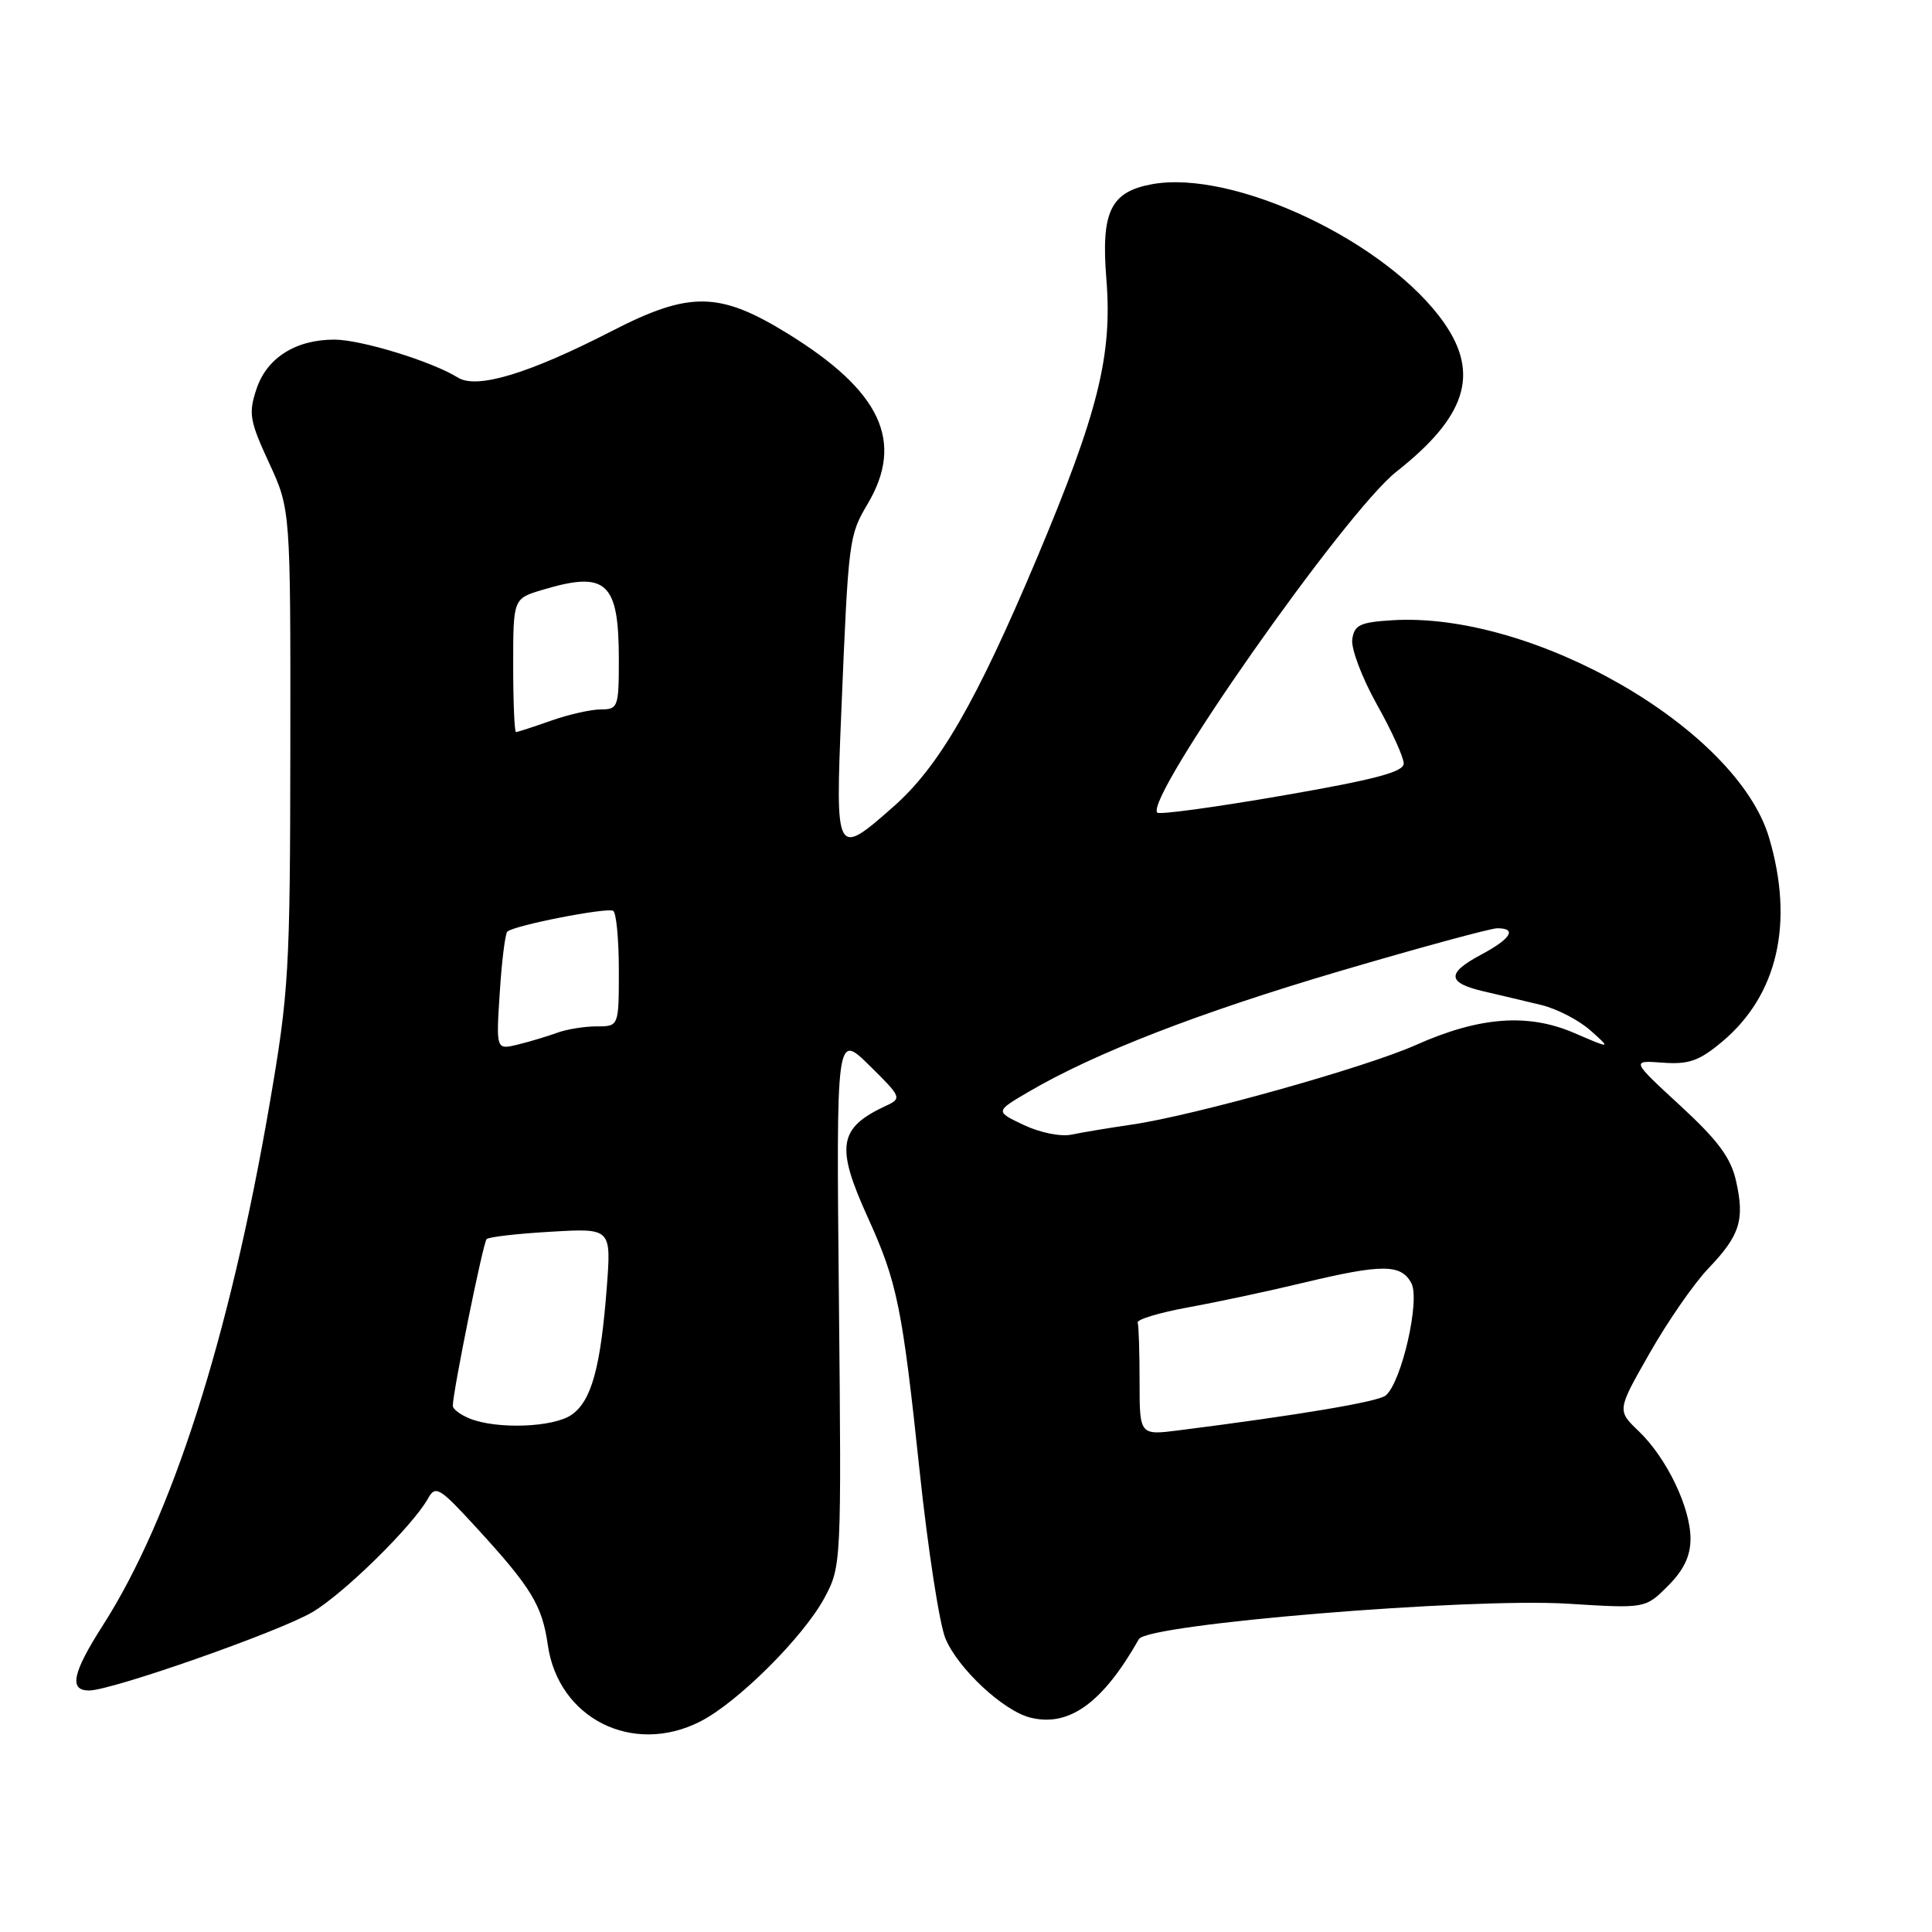 <?xml version="1.0" encoding="UTF-8" standalone="no"?>
<!DOCTYPE svg PUBLIC "-//W3C//DTD SVG 1.1//EN" "http://www.w3.org/Graphics/SVG/1.1/DTD/svg11.dtd" >
<svg xmlns="http://www.w3.org/2000/svg" xmlns:xlink="http://www.w3.org/1999/xlink" version="1.1" viewBox="0 0 256 256">
 <g >
 <path fill="currentColor"
d=" M 92.80 228.10 C 97.77 225.57 106.50 216.86 109.27 211.68 C 111.48 207.54 111.50 207.14 111.16 172.18 C 110.81 136.86 110.81 136.86 115.20 141.18 C 119.44 145.35 119.52 145.54 117.44 146.50 C 111.09 149.45 110.69 151.84 114.98 161.30 C 118.90 169.93 119.55 173.16 121.88 195.15 C 122.97 205.36 124.49 215.24 125.28 217.12 C 126.94 221.10 132.95 226.70 136.52 227.59 C 141.65 228.88 146.12 225.65 150.91 217.19 C 152.03 215.20 194.61 211.69 207.76 212.50 C 218.02 213.14 218.02 213.14 221.01 210.14 C 223.11 208.05 224.00 206.18 224.00 203.89 C 224.00 199.75 220.84 193.18 217.13 189.63 C 214.26 186.88 214.26 186.88 218.61 179.26 C 221.00 175.06 224.49 170.03 226.37 168.07 C 230.55 163.70 231.20 161.65 230.04 156.50 C 229.35 153.41 227.66 151.13 222.64 146.50 C 216.13 140.50 216.13 140.50 220.32 140.81 C 223.77 141.06 225.14 140.58 228.16 138.06 C 235.55 131.89 237.76 122.30 234.41 110.99 C 230.12 96.55 203.14 81.00 184.42 82.19 C 180.21 82.45 179.45 82.82 179.18 84.72 C 179.01 85.94 180.47 89.81 182.43 93.32 C 184.40 96.82 186.00 100.36 186.00 101.17 C 186.00 102.29 182.16 103.30 169.93 105.42 C 161.10 106.95 153.63 107.97 153.35 107.68 C 151.56 105.89 178.24 67.85 185.03 62.50 C 194.24 55.25 196.07 49.59 191.39 42.84 C 183.95 32.11 163.46 22.38 152.58 24.42 C 147.14 25.44 145.88 28.08 146.60 36.98 C 147.41 47.07 145.53 54.64 137.39 73.97 C 129.35 93.05 124.43 101.57 118.37 106.90 C 110.74 113.62 110.68 113.51 111.48 94.25 C 112.43 71.33 112.48 70.99 114.98 66.75 C 119.85 58.51 116.73 51.84 104.45 44.25 C 95.33 38.61 91.39 38.55 81.04 43.88 C 70.06 49.52 63.19 51.60 60.67 50.03 C 57.24 47.89 47.84 45.00 44.29 45.00 C 39.17 45.00 35.34 47.43 33.98 51.56 C 32.91 54.79 33.08 55.77 35.65 61.33 C 38.50 67.50 38.50 67.50 38.47 99.00 C 38.44 128.75 38.29 131.39 35.69 146.48 C 30.38 177.29 22.77 201.08 13.64 215.35 C 9.60 221.66 9.10 224.00 11.80 224.00 C 14.78 224.00 36.92 216.24 41.37 213.63 C 45.53 211.19 54.68 202.21 56.71 198.56 C 57.71 196.77 58.22 197.07 63.15 202.45 C 70.41 210.37 71.84 212.71 72.59 217.98 C 73.99 227.72 83.85 232.67 92.80 228.10 Z  M 151.00 183.09 C 151.00 179.19 150.89 175.66 150.75 175.25 C 150.61 174.84 153.65 173.92 157.50 173.22 C 161.35 172.52 168.20 171.06 172.71 169.97 C 183.15 167.47 185.65 167.48 187.01 170.02 C 188.21 172.26 185.72 183.16 183.61 184.91 C 182.61 185.74 172.23 187.49 156.25 189.52 C 151.00 190.19 151.00 190.19 151.00 183.09 Z  M 62.25 187.97 C 61.01 187.47 60.00 186.71 60.00 186.28 C 60.00 184.43 64.01 164.66 64.48 164.19 C 64.76 163.90 68.60 163.46 73.00 163.21 C 81.00 162.74 81.00 162.74 80.40 170.62 C 79.59 181.20 78.37 185.63 75.75 187.46 C 73.35 189.14 65.86 189.42 62.25 187.97 Z  M 135.68 149.08 C 131.86 147.27 131.86 147.27 136.28 144.68 C 145.09 139.52 158.89 134.17 177.65 128.64 C 188.19 125.54 197.53 123.00 198.40 123.00 C 201.06 123.00 200.21 124.39 196.25 126.50 C 191.62 128.97 191.73 130.24 196.68 131.38 C 198.78 131.87 202.18 132.67 204.23 133.17 C 206.29 133.66 209.21 135.18 210.73 136.53 C 213.50 138.99 213.50 138.99 208.58 136.87 C 202.45 134.23 196.02 134.72 187.63 138.46 C 180.94 141.45 158.22 147.81 150.00 149.01 C 146.97 149.45 143.38 150.05 142.00 150.34 C 140.59 150.65 137.83 150.09 135.68 149.08 Z  M 66.22 131.54 C 66.48 127.37 66.94 123.73 67.22 123.45 C 68.02 122.64 80.40 120.21 81.25 120.69 C 81.66 120.93 82.00 124.47 82.00 128.56 C 82.00 136.00 82.00 136.00 79.07 136.00 C 77.45 136.00 75.09 136.38 73.82 136.85 C 72.54 137.32 70.20 138.02 68.62 138.41 C 65.73 139.11 65.73 139.11 66.22 131.54 Z  M 68.00 88.16 C 68.00 79.32 68.00 79.32 71.87 78.16 C 80.37 75.61 82.00 77.10 82.00 87.43 C 82.00 93.68 81.88 94.00 79.63 94.00 C 78.32 94.00 75.34 94.67 73.00 95.50 C 70.66 96.33 68.58 97.00 68.37 97.00 C 68.17 97.00 68.00 93.02 68.00 88.16 Z "/>
</g>
</svg>